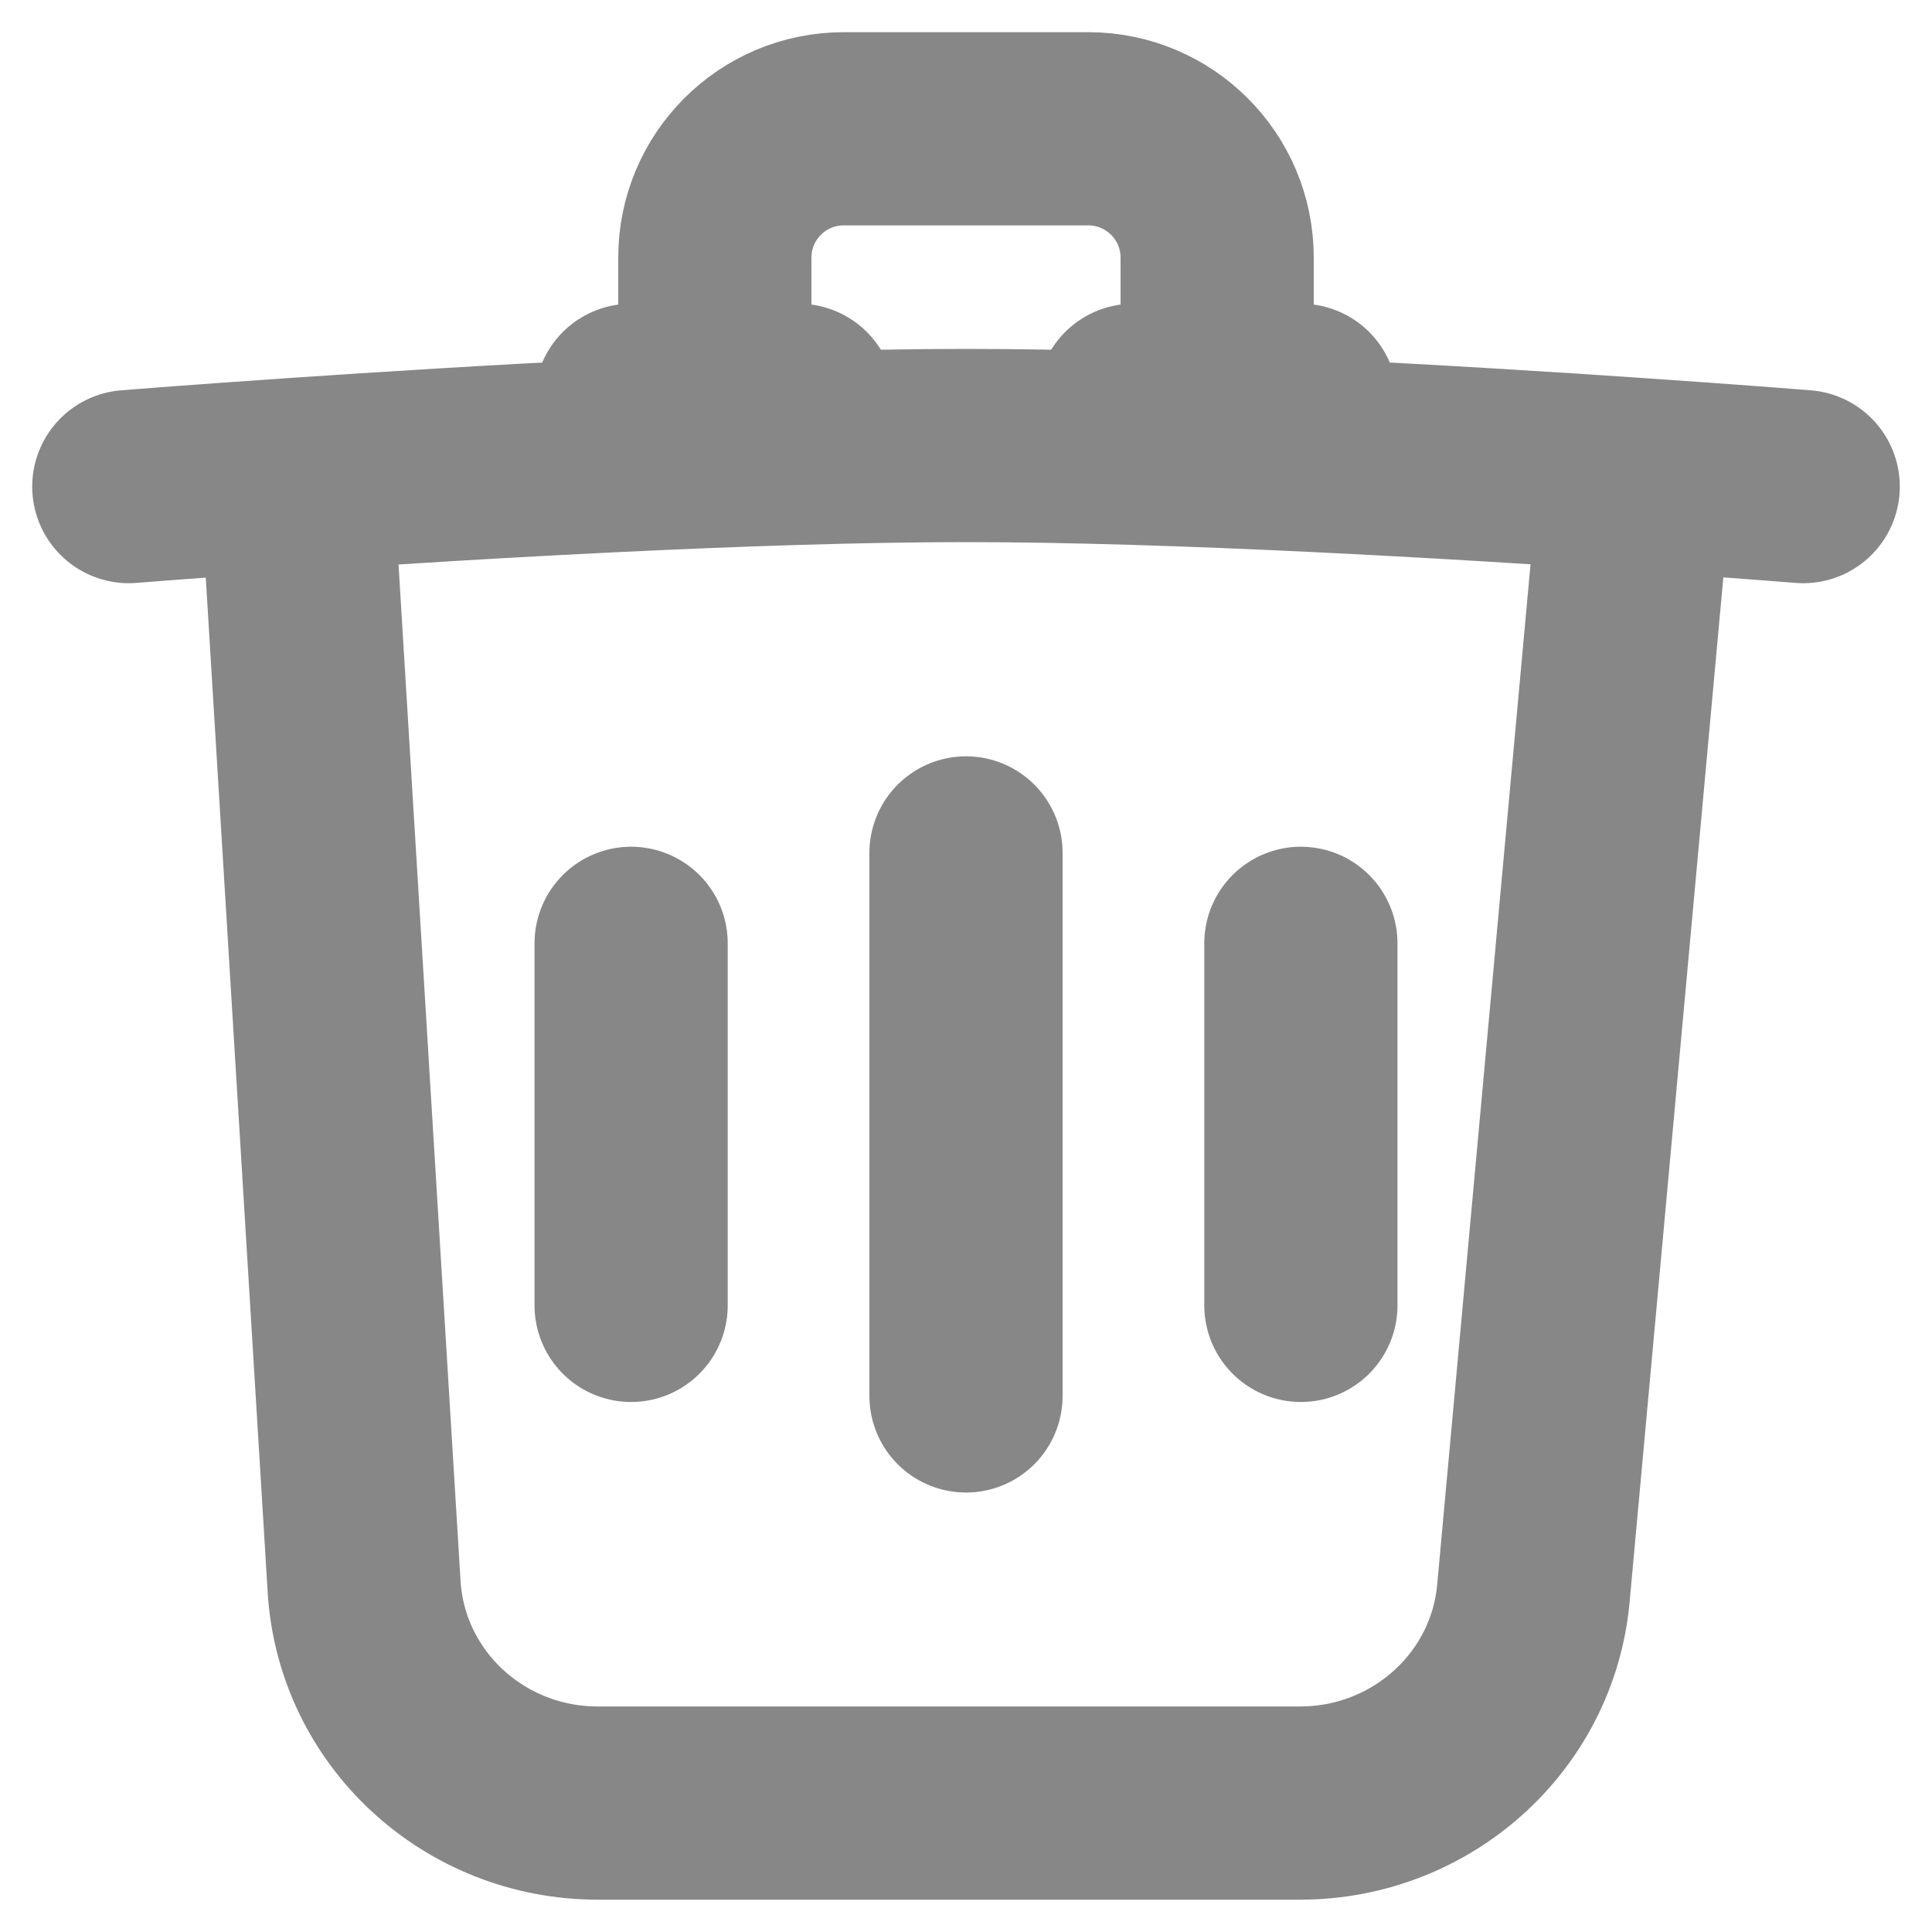 <svg width="15" height="15" viewBox="0 0 15 15" fill="none" xmlns="http://www.w3.org/2000/svg">
    <path d="M2.3 3.683L2.827 12.319C2.885 13.263 3.679 13.999 4.642 13.999H10.093C11.034 13.999 11.82 13.294 11.905 12.373L12.7 3.683M2.3 3.683C1.518 3.736 1 3.778 1 3.778M2.3 3.683C3.674 3.589 5.864 3.459 7.5 3.459C9.136 3.459 11.326 3.589 12.7 3.683M12.7 3.683C13.482 3.736 14 3.778 14 3.778" stroke="#878787" stroke-width="1.5" stroke-linecap="round"/>
    <path d="M5.55 3.108V2C5.55 1.448 5.998 1 6.55 1H8.45C9.002 1 9.45 1.448 9.45 2V3.108" stroke="#878787" stroke-width="1.5" stroke-linecap="round"/>
    <path d="M4.9 3.108L6.2 3.108" stroke="#878787" stroke-width="1.5" stroke-linecap="round"/>
    <path d="M8.8 3.108H10.1" stroke="#878787" stroke-width="1.5" stroke-linecap="round"/>
    <path d="M7.5 6.622V10.838" stroke="#878787" stroke-width="1.5" stroke-linecap="round"/>
    <path d="M4.9 7.324L4.9 10.135" stroke="#878787" stroke-width="1.5" stroke-linecap="round"/>
    <path d="M10.1 7.324L10.1 10.135" stroke="#878787" stroke-width="1.5" stroke-linecap="round"/>
</svg>